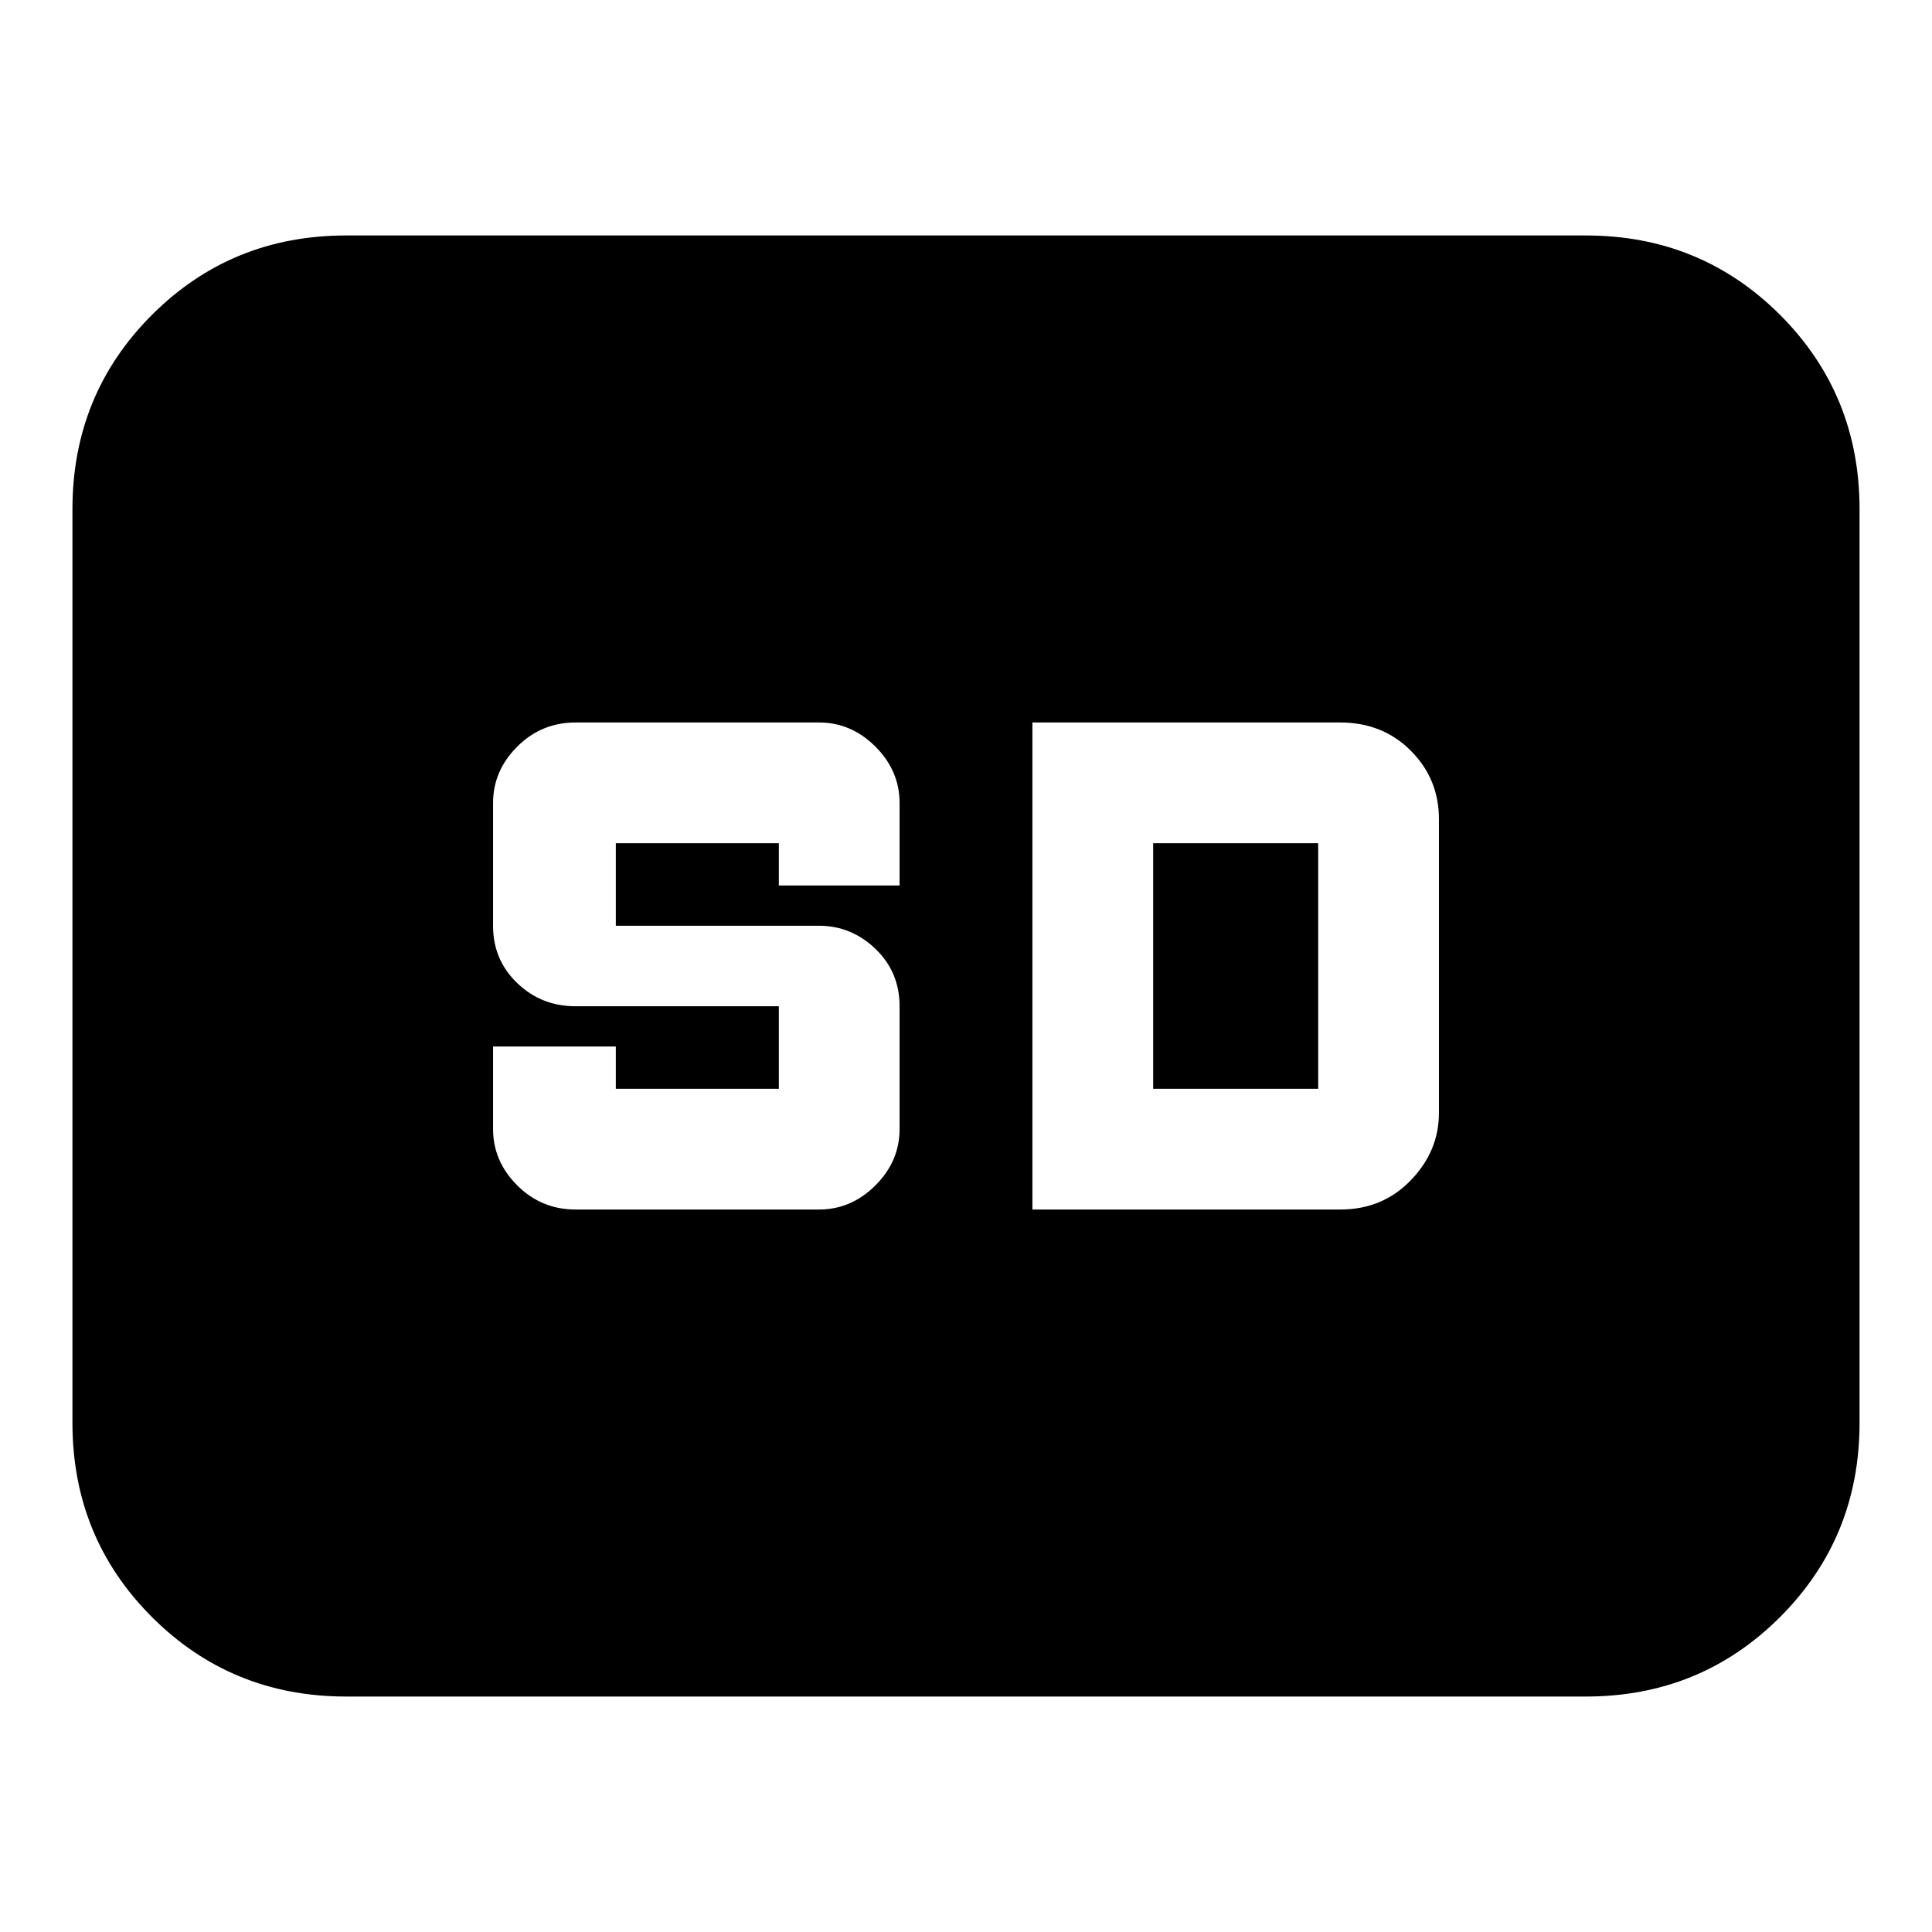<svg xmlns="http://www.w3.org/2000/svg" height="24" width="24"><path d="M7.15 15.025h3.025q.4 0 .7-.3.3-.3.3-.7V12.5q0-.425-.3-.713-.3-.287-.7-.287H7.65v-1.025h2.025V11h1.5V9.975q0-.4-.3-.7-.3-.3-.7-.3H7.15q-.425 0-.725.3t-.3.7V11.5q0 .425.3.712.3.288.725.288h2.525v1.025H7.65V13H6.125v1.025q0 .4.3.7.3.3.725.3Zm5.675 0h3.825q.525 0 .875-.363.35-.362.35-.837v-3.65q0-.5-.35-.85t-.875-.35h-3.825Zm1.5-1.5h2.05v-3.05h-2.05ZM4.3 21.075q-1.425 0-2.413-.988Q.9 19.1.9 17.675V6.325q0-1.425.987-2.413.988-.987 2.413-.987h15.4q1.425 0 2.413.987.987.988.987 2.413v11.35q0 1.425-.987 2.412-.988.988-2.413.988Z"/></svg>